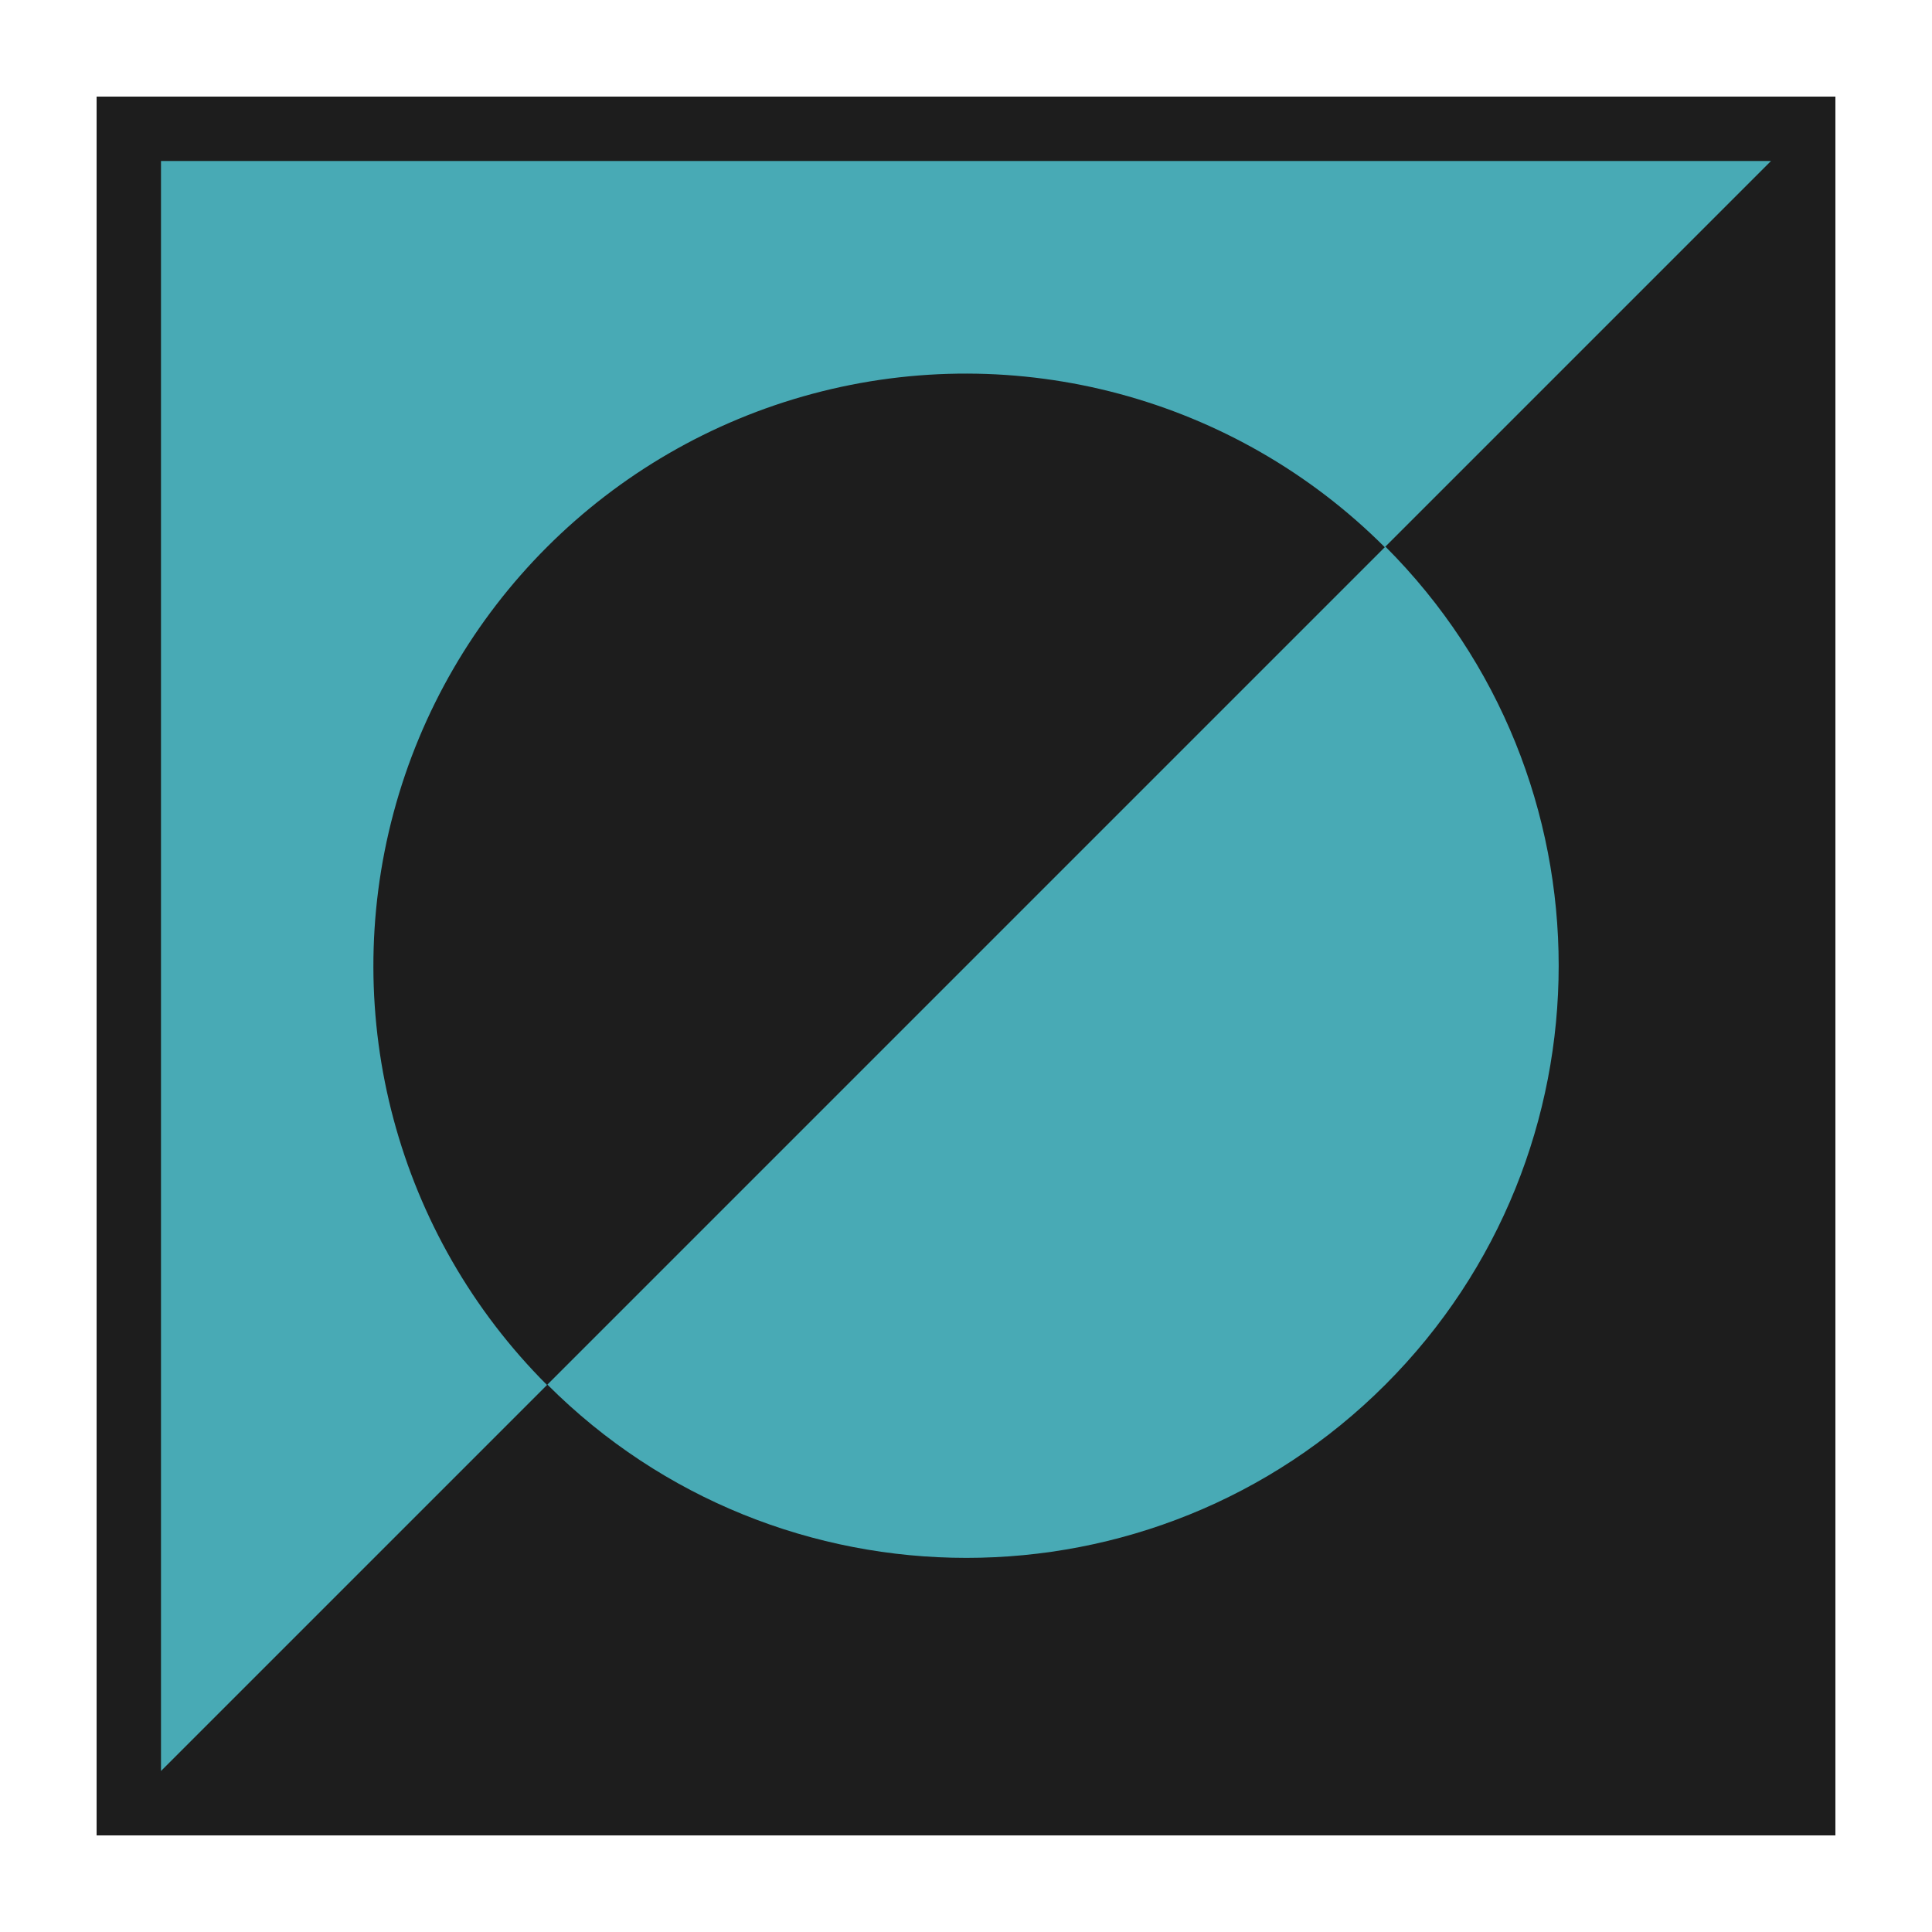 <?xml version="1.0" encoding="utf-8"?>
<!-- Generator: Adobe Illustrator 19.2.1, SVG Export Plug-In . SVG Version: 6.00 Build 0)  -->
<svg version="1.1" id="Layer_1" xmlns="http://www.w3.org/2000/svg" xmlns:xlink="http://www.w3.org/1999/xlink" x="0px" y="0px"
	 viewBox="0 0 240 240" enable-background="new 0 0 240 240" xml:space="preserve">
<g>
	<g id="XMLID_79_">
		<rect x="12" y="12" fill="#48AAB5" width="216" height="216"/>
	</g>
	<polygon fill="#1D1D1D" points="228,228 12,228 228,12 	"/>
</g>
<g id="XMLID_78_">
	<path fill="#1D1D1D" d="M220,20v200H20V20H220 M228,12H12v216h216V12L228,12z"/>
</g>
<ellipse transform="matrix(0.707 -0.707 0.707 0.707 -49.706 120)" fill="#1D1D1D" cx="120" cy="120" rx="73.6" ry="73.6"/>
<path fill="#48AAB5" d="M172.1,67.9c28.7,28.7,28.7,75.4,0,104.1s-75.4,28.7-104.1,0"/>
<rect fill-rule="evenodd" clip-rule="evenodd" fill="none" width="240" height="240"/>
<g>
</g>
<g>
</g>
<g>
</g>
<g>
</g>
<g>
</g>
<g>
</g>
</svg>
